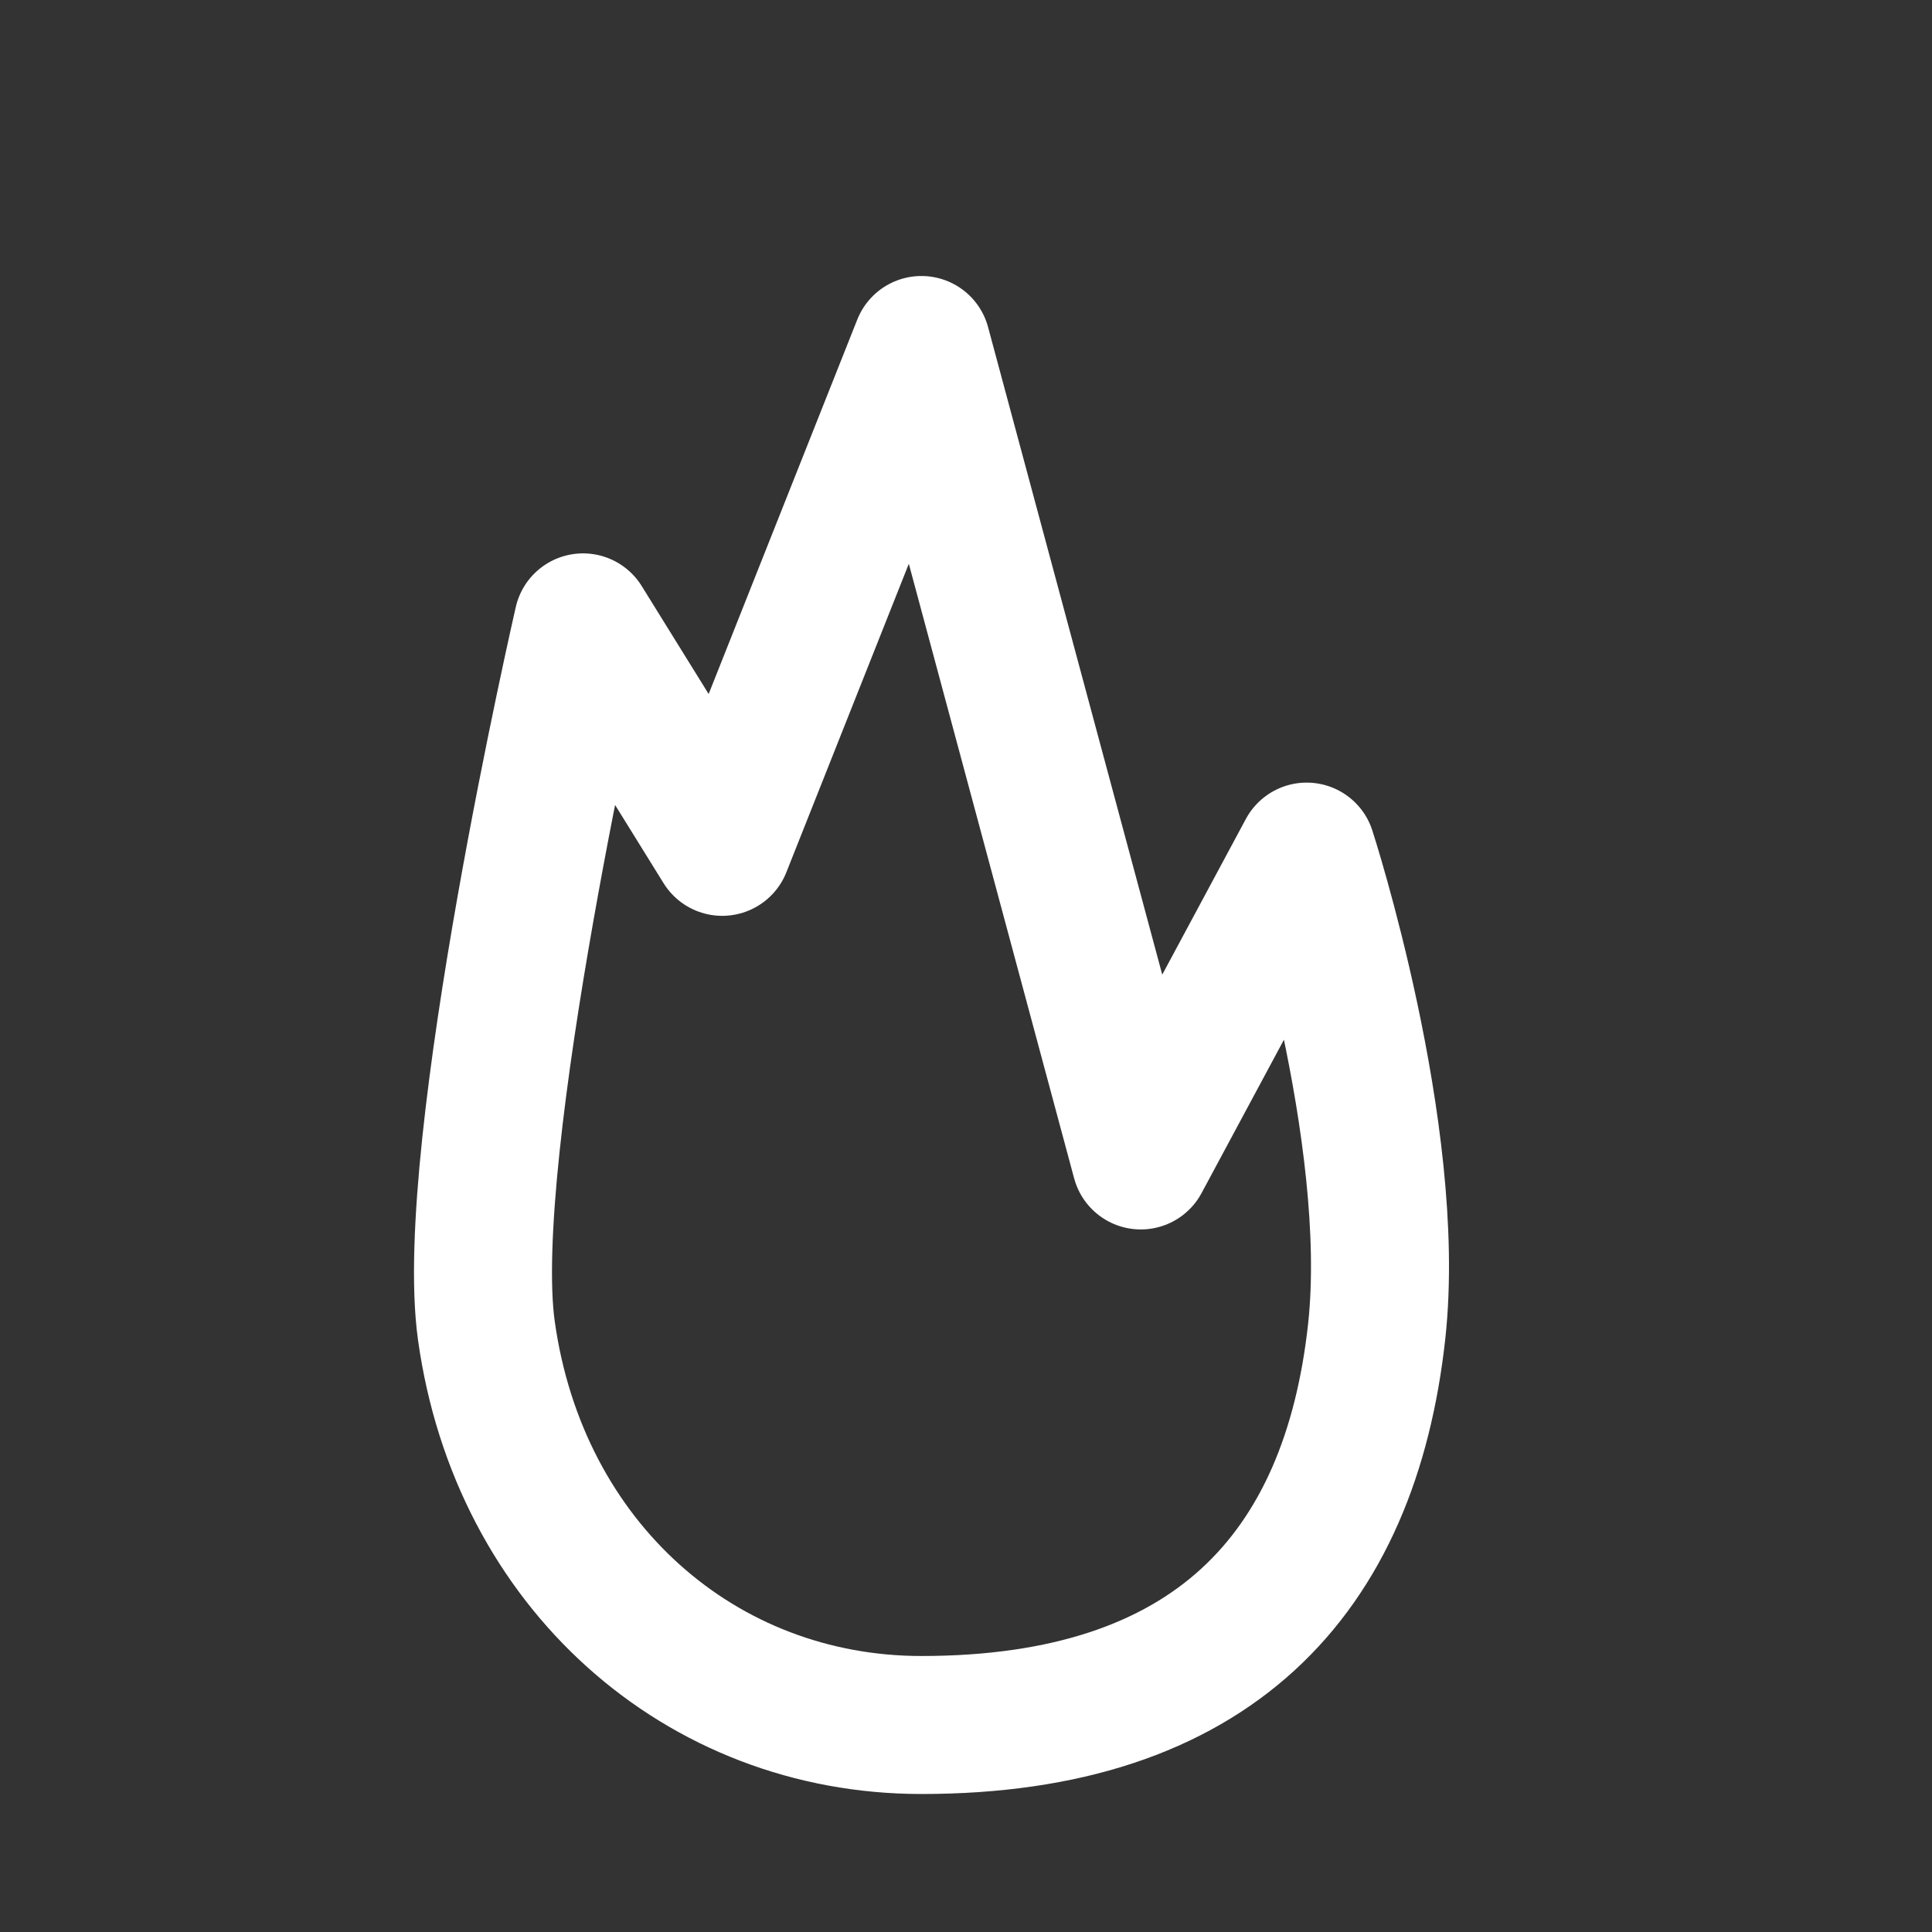 <svg width="48" height="48" viewBox="0 0 28 28" fill="none" xmlns="http://www.w3.org/2000/svg" stroke-width="2" stroke-linecap="round" stroke-linejoin="round" stroke="#ffffff"><rect x="0" y="0" width="28" height="28" fill="#333333" stroke="none"/><path d="M7.049 19.286C7.525 22.689 10.158 25 13.354 25C17.563 25 19.569 22.823 19.953 19.286C20.263 16.429 18.937 12.342 18.937 12.342L16.533 16.818L13.354 5L10.467 12.273L8.45 9.02C8.45 9.02 6.687 16.692 7.049 19.286Z"></path></svg>